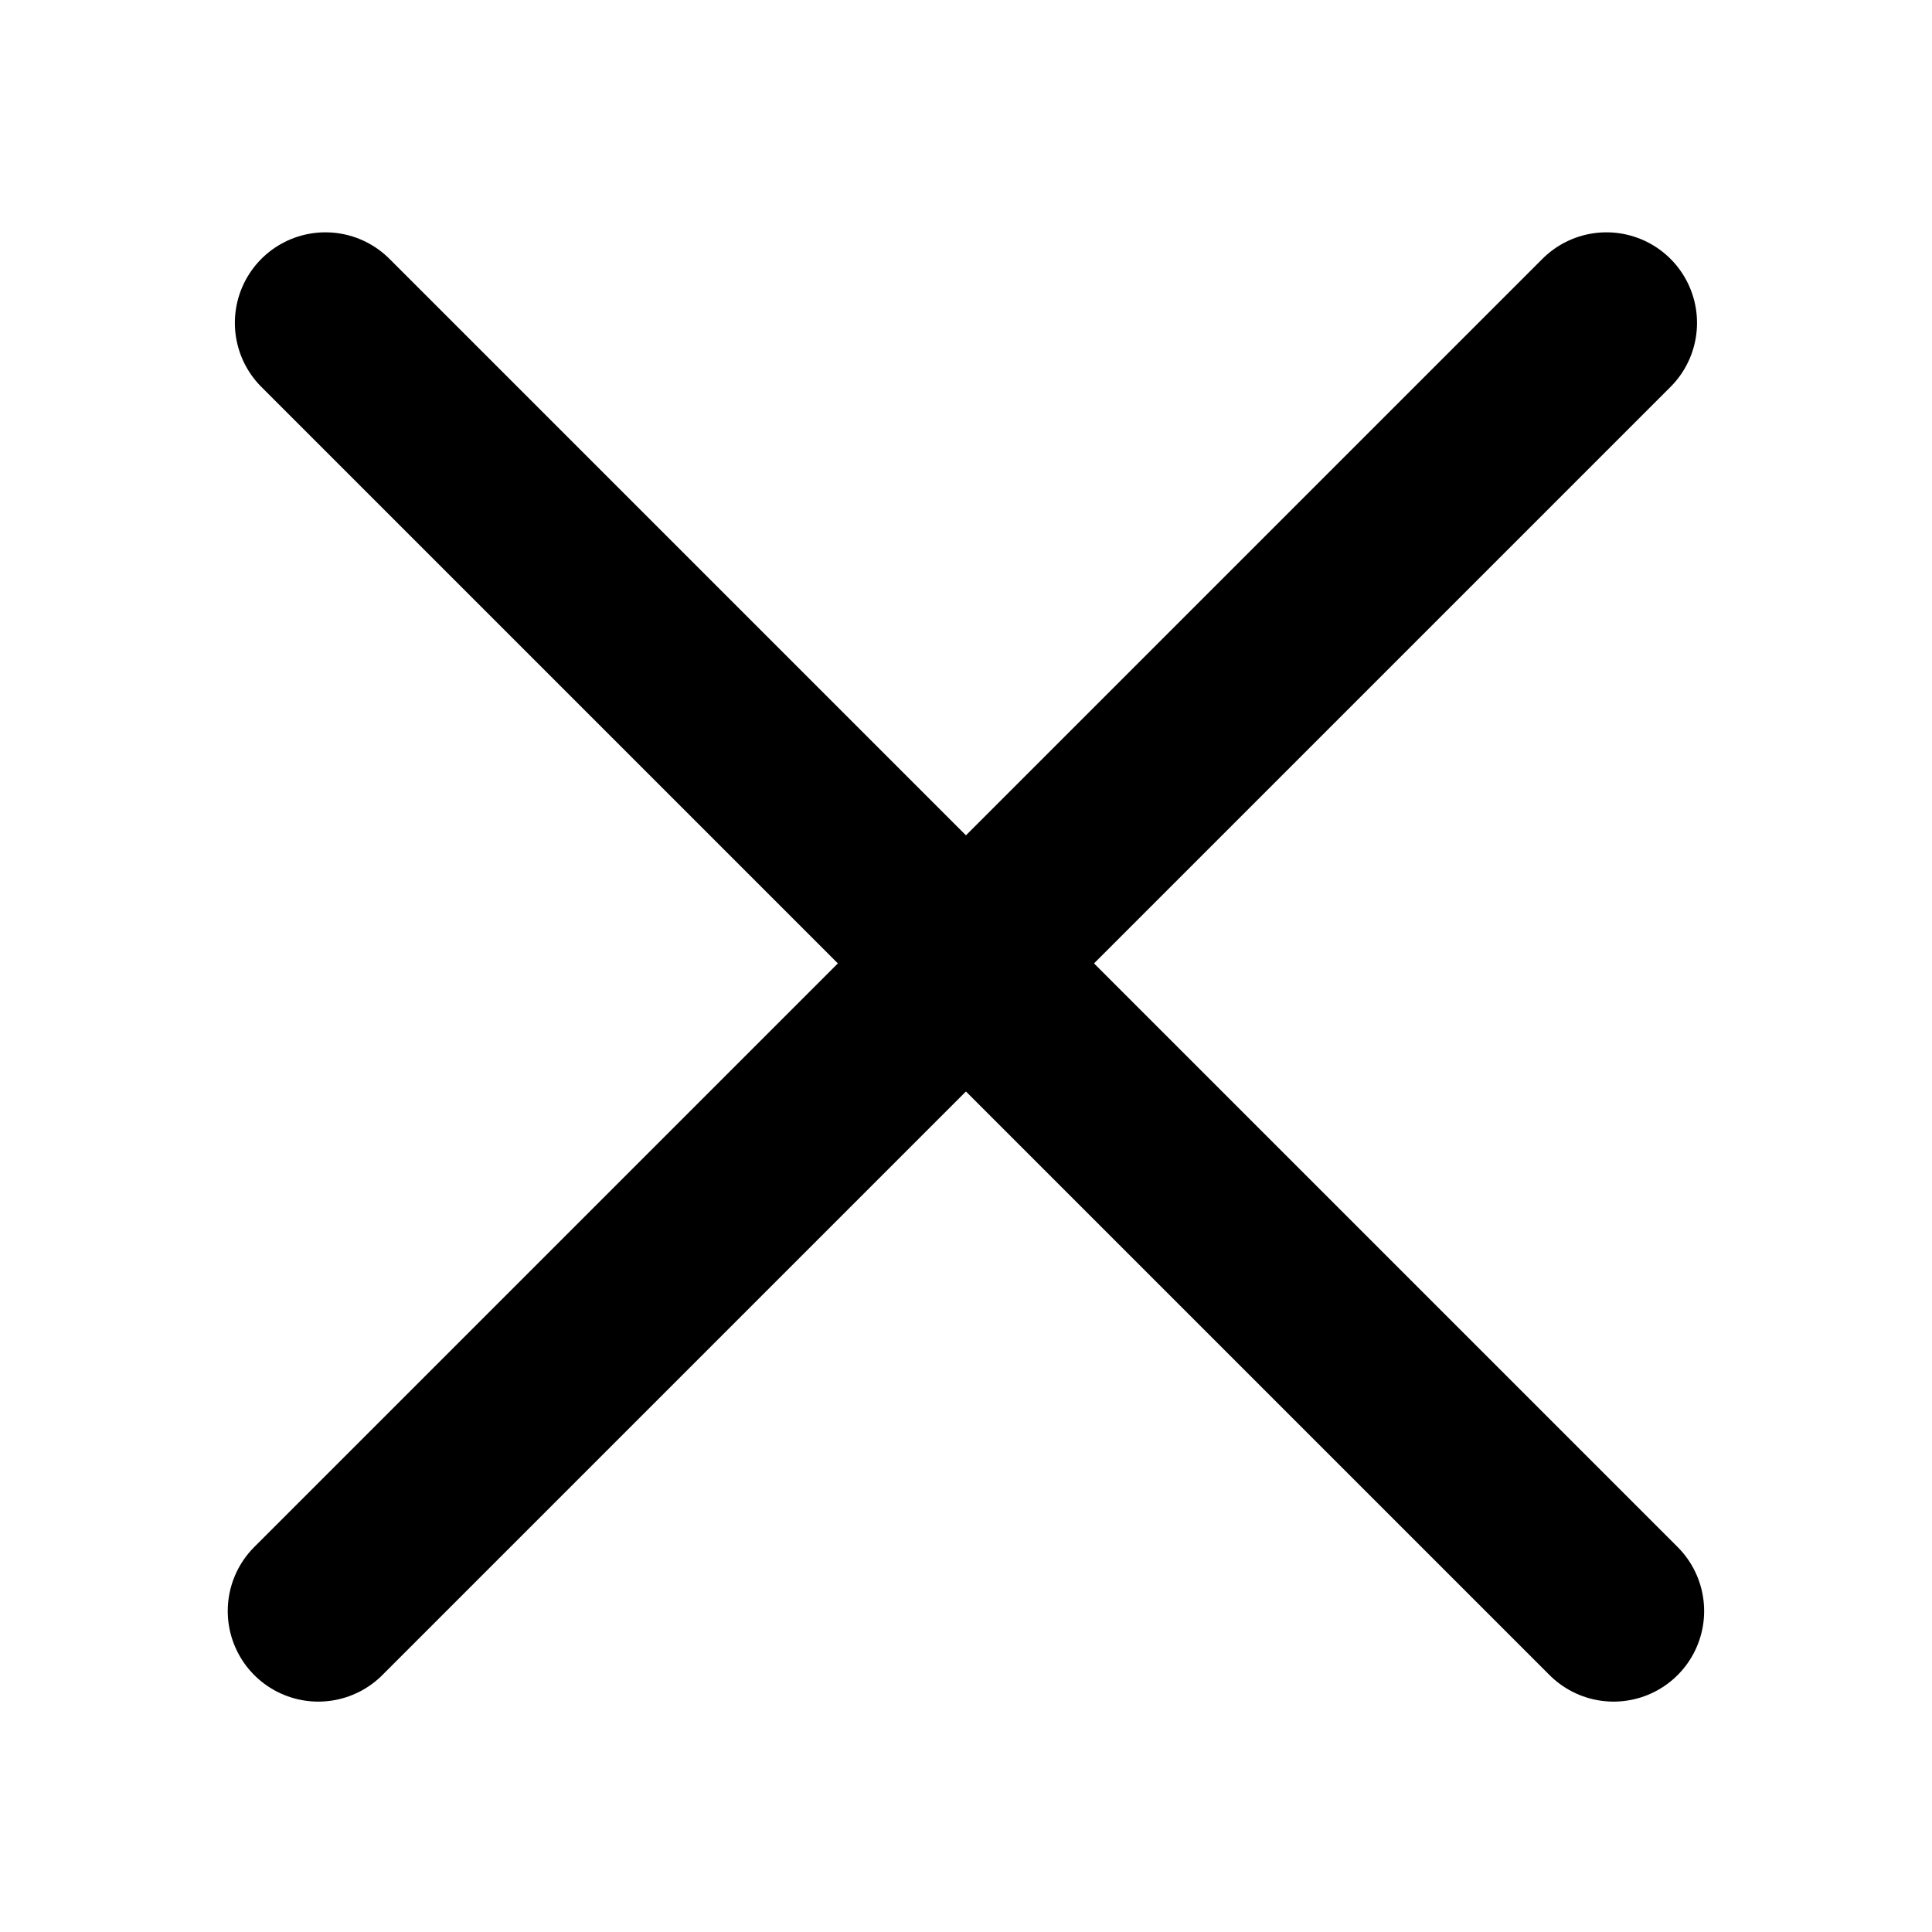 <svg xmlns="http://www.w3.org/2000/svg" width="16" height="16" viewBox="0 0 16 16">
  <g id="Group_7190" data-name="Group 7190" transform="translate(82 22)">
    <g id="Group_6999" data-name="Group 6999">
      <line id="Line_207" data-name="Line 207" x1="10.668" y2="10.668" transform="translate(-79.364 -19.326)" fill="none" stroke="#000" stroke-linecap="round" stroke-miterlimit="10" stroke-width="1.5"/>
      <line id="Line_208" data-name="Line 208" x2="10.668" y2="10.668" transform="translate(-79.305 -19.326)" fill="none" stroke="#000" stroke-linecap="round" stroke-miterlimit="10" stroke-width="1.5"/>
      <rect id="Rectangle_5615" data-name="Rectangle 5615" width="16" height="16" transform="translate(-82 -22)" fill="none"/>
    </g>
  </g>
</svg>
